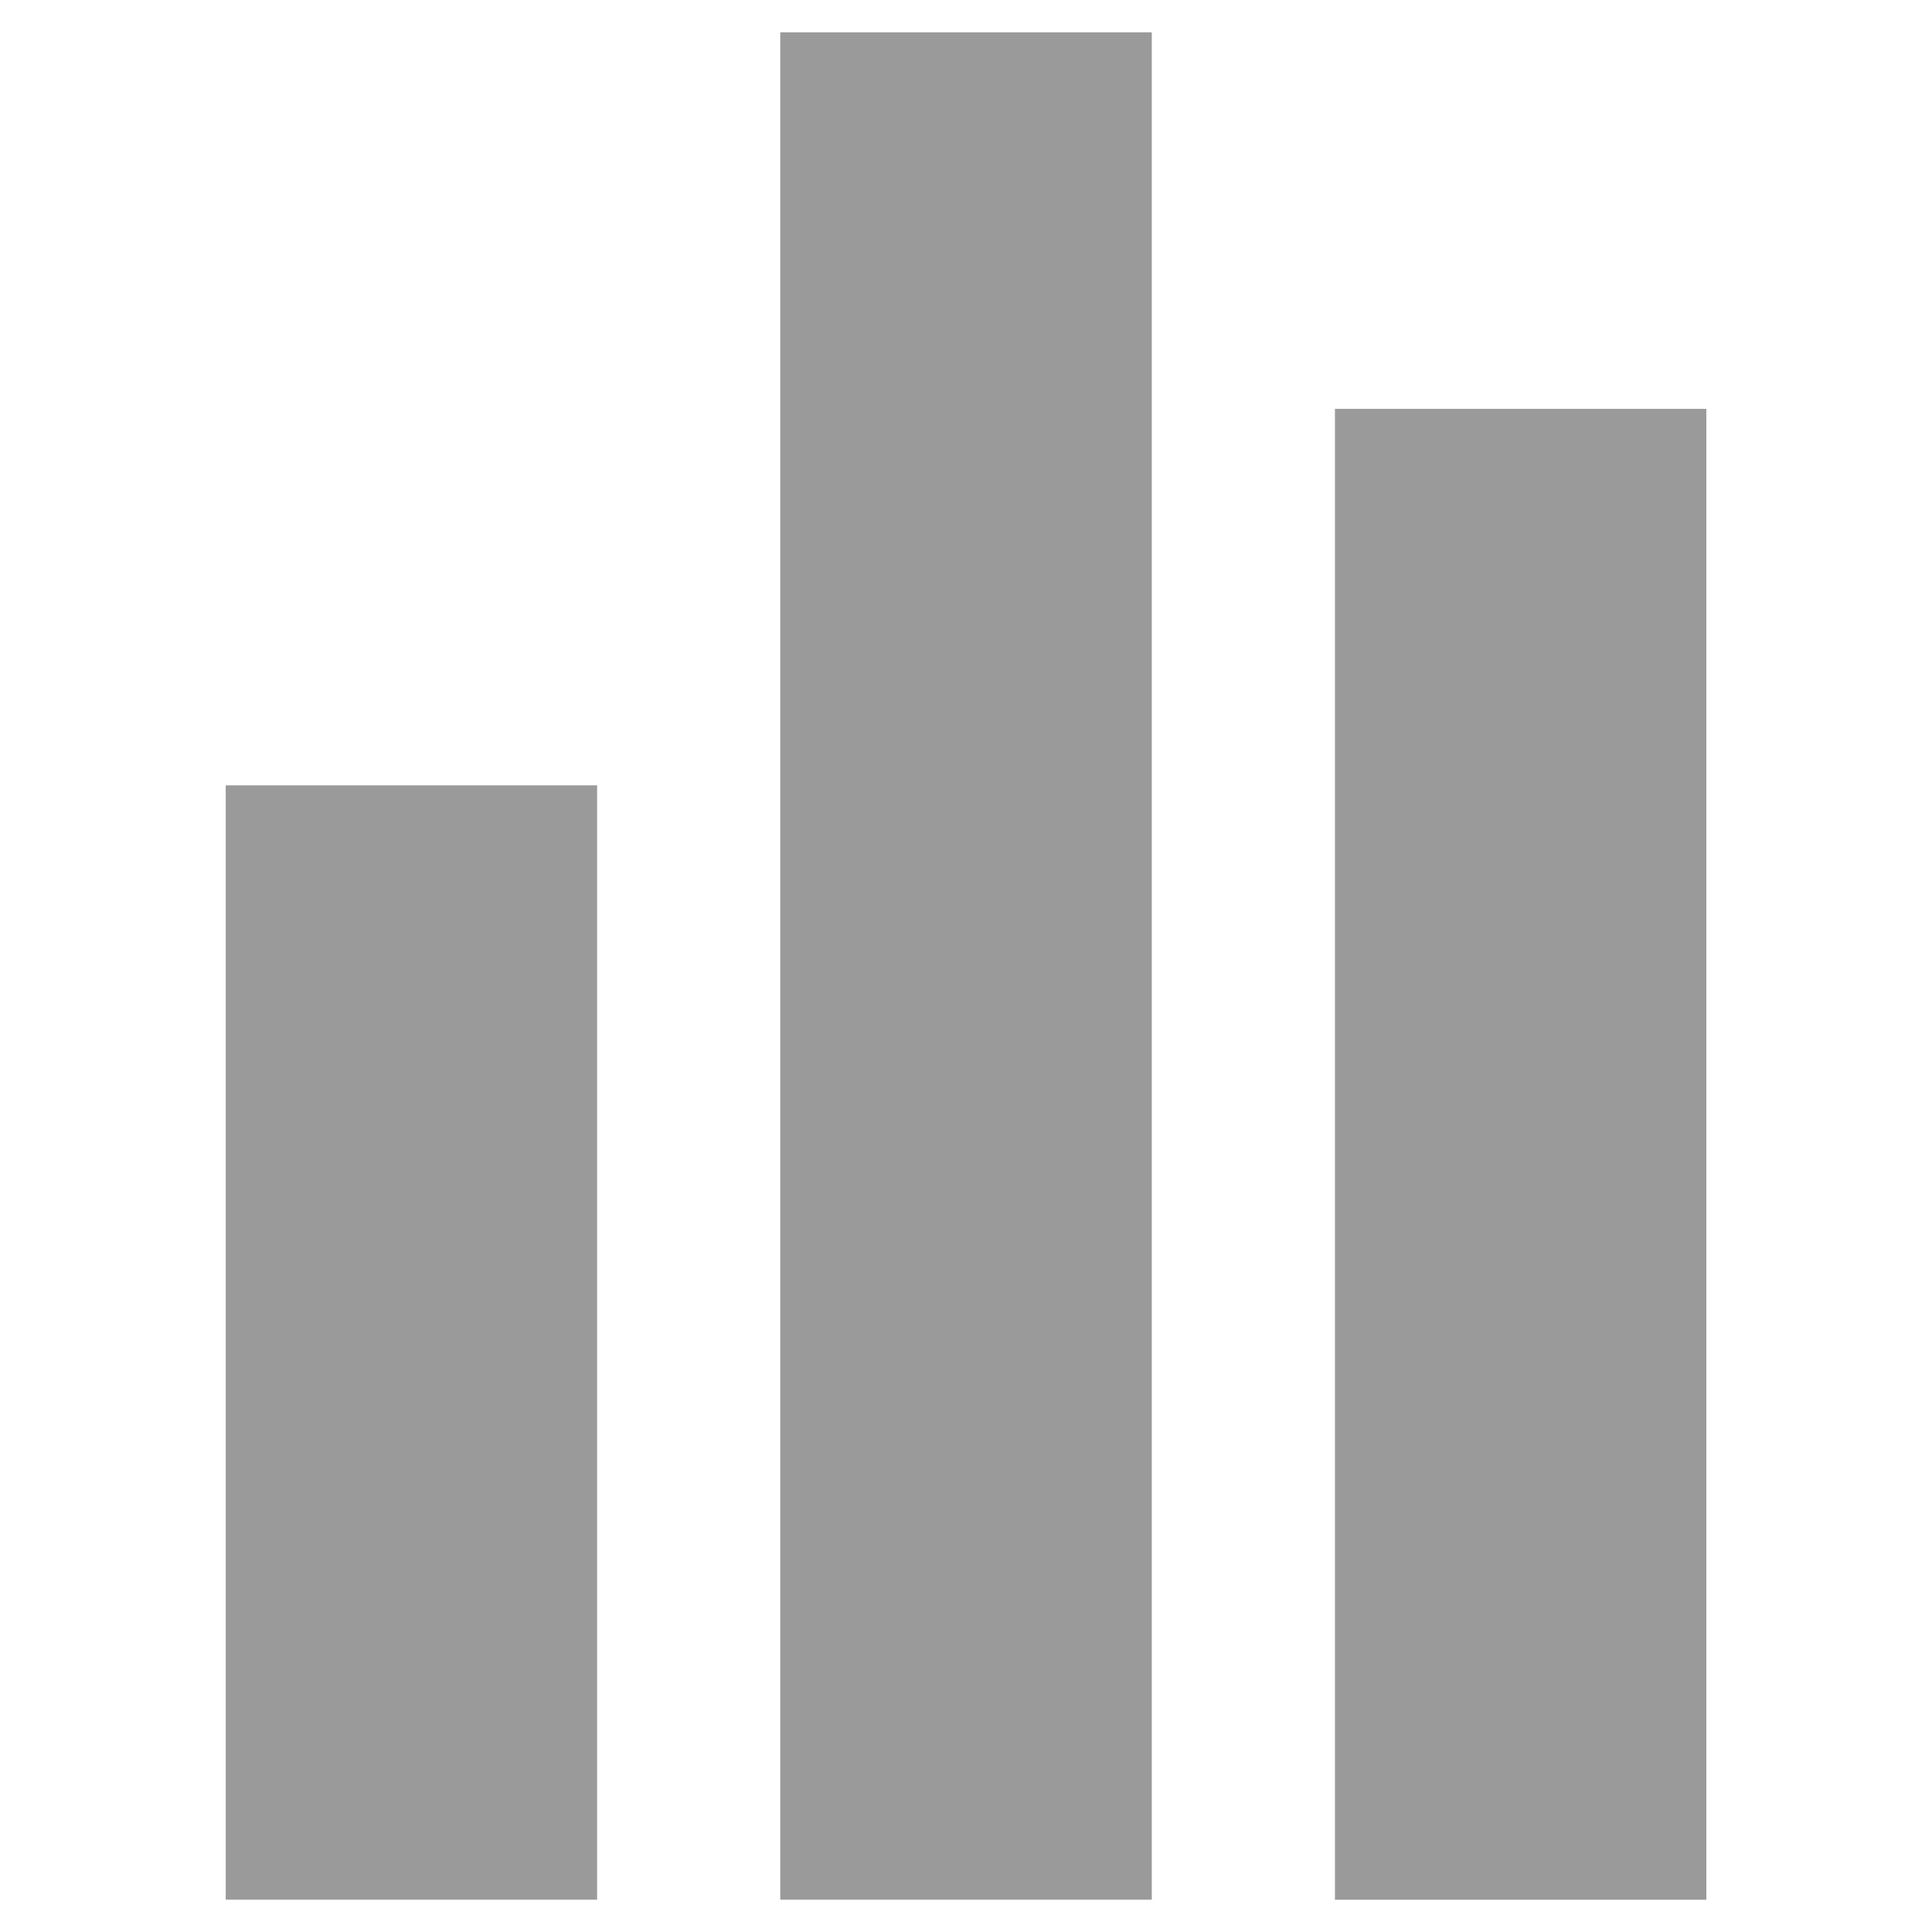 <?xml version="1.0" encoding="UTF-8"?>
<!DOCTYPE svg PUBLIC "-//W3C//DTD SVG 1.1//EN" "http://www.w3.org/Graphics/SVG/1.1/DTD/svg11.dtd">
<!-- Creator: CorelDRAW X6 -->
<svg xmlns="http://www.w3.org/2000/svg" xml:space="preserve" width="30px" height="30px" version="1.1" style="shape-rendering:geometricPrecision; text-rendering:geometricPrecision; image-rendering:optimizeQuality; fill-rule:evenodd; clip-rule:evenodd"
viewBox="0 0 30000 30000"
 xmlns:xlink="http://www.w3.org/1999/xlink">
 <defs>
  <style type="text/css">
   <![CDATA[
    .fil0 {fill:#9a9a9a}
   ]]>
  </style>
 </defs>
 <g id="Layer_x0020_1">
  <path class="fil0" d="M12116 502l5769 0 0 28996 -5769 0 0 -28996zm-8611 11693l5767 0 0 17303 -5767 0 0 -17303zm17224 -5846l5767 0 0 23150 -5767 0 0 -23150z"/>
 </g>
</svg>
